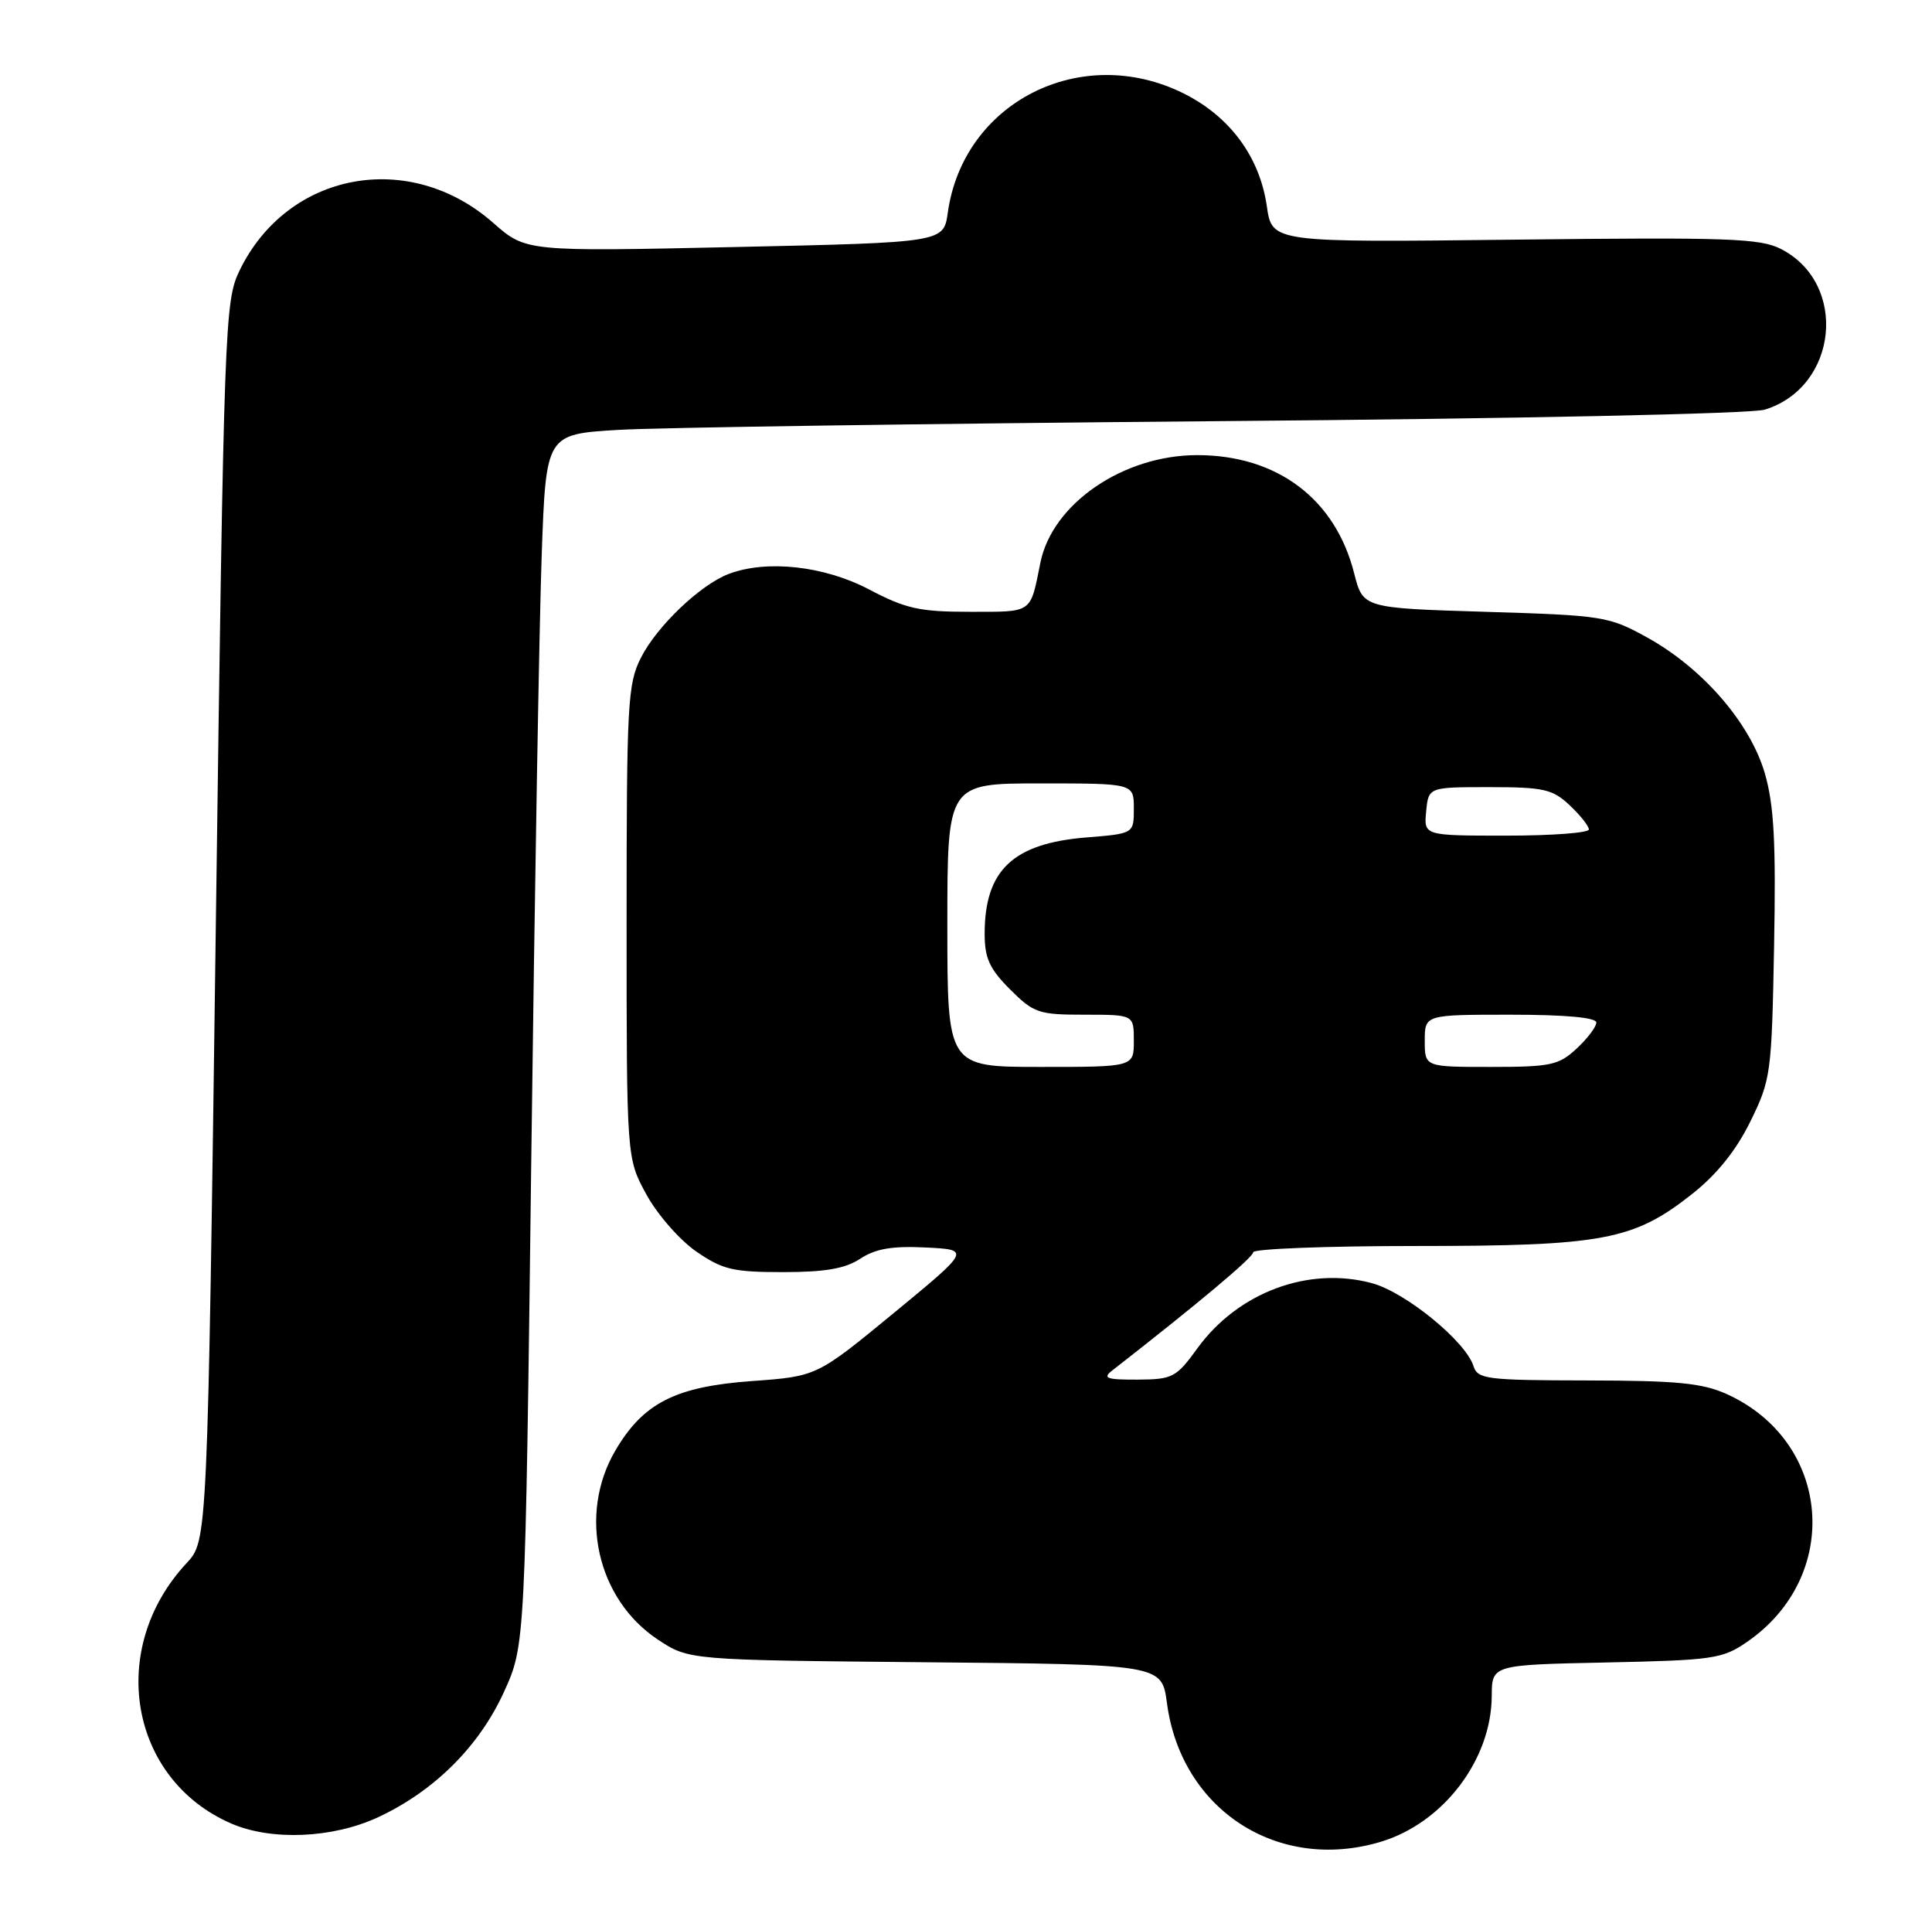 <?xml version="1.0" encoding="UTF-8" standalone="no"?>
<!DOCTYPE svg PUBLIC "-//W3C//DTD SVG 1.1//EN" "http://www.w3.org/Graphics/SVG/1.1/DTD/svg11.dtd" >
<svg xmlns="http://www.w3.org/2000/svg" xmlns:xlink="http://www.w3.org/1999/xlink" version="1.1" viewBox="0 0 259 256">
 <g >
 <path fill="currentColor"
d=" M 185.08 246.86 C 193.48 244.34 199.93 235.88 199.98 227.32 C 200.00 223.14 200.00 223.14 215.33 222.82 C 229.61 222.52 230.90 222.34 234.17 220.09 C 246.99 211.29 245.55 193.24 231.51 186.86 C 228.22 185.37 224.85 185.04 212.82 185.02 C 199.26 185.00 198.09 184.85 197.53 183.09 C 196.48 179.77 188.41 173.19 183.91 171.98 C 175.42 169.69 165.97 173.21 160.53 180.70 C 157.68 184.63 157.20 184.88 152.50 184.91 C 148.38 184.93 147.78 184.72 149.06 183.72 C 160.63 174.70 168.00 168.52 168.00 167.84 C 168.00 167.38 177.82 167.00 189.82 167.00 C 214.89 167.00 219.00 166.23 226.83 160.04 C 230.16 157.41 232.74 154.20 234.65 150.31 C 237.41 144.69 237.51 143.92 237.83 126.78 C 238.09 112.86 237.82 107.91 236.59 103.65 C 234.63 96.92 228.28 89.58 220.85 85.46 C 215.68 82.60 214.96 82.48 199.11 82.00 C 182.72 81.50 182.72 81.50 181.53 76.82 C 179.01 66.87 171.21 61.00 160.50 61.00 C 150.56 61.00 141.05 67.52 139.47 75.43 C 138.09 82.29 138.51 82.00 130.03 82.00 C 123.27 82.00 121.43 81.59 116.50 79.00 C 110.49 75.84 102.78 74.99 97.68 76.93 C 93.89 78.37 88.09 83.90 85.94 88.12 C 84.14 91.64 84.00 94.21 84.00 123.57 C 84.00 155.23 84.00 155.23 86.64 160.07 C 88.09 162.74 91.09 166.17 93.30 167.71 C 96.86 170.17 98.25 170.50 104.96 170.50 C 110.62 170.50 113.30 170.04 115.33 168.70 C 117.37 167.36 119.61 166.98 124.10 167.20 C 130.12 167.50 130.12 167.50 119.81 175.99 C 109.50 184.47 109.50 184.47 100.84 185.10 C 90.55 185.84 86.24 188.03 82.49 194.42 C 77.47 202.99 80.03 214.34 88.19 219.75 C 92.35 222.50 92.35 222.50 124.05 222.79 C 155.75 223.08 155.75 223.08 156.44 228.27 C 158.34 242.57 171.31 250.98 185.08 246.86 Z  M 50.69 243.56 C 58.22 240.06 64.25 234.05 67.57 226.75 C 70.41 220.50 70.41 220.50 71.22 155.50 C 71.67 119.75 72.30 83.23 72.62 74.35 C 73.20 58.20 73.20 58.20 82.85 57.62 C 88.16 57.30 124.22 56.78 163.00 56.45 C 203.53 56.12 234.82 55.46 236.60 54.90 C 246.39 51.87 247.80 38.05 238.79 33.39 C 235.99 31.94 231.78 31.79 203.07 32.12 C 170.53 32.50 170.53 32.50 169.83 27.65 C 168.88 21.04 164.90 15.63 158.69 12.53 C 144.95 5.69 129.14 13.67 127.06 28.50 C 126.50 32.50 126.50 32.50 98.50 33.11 C 70.50 33.72 70.50 33.72 66.12 29.87 C 54.85 19.96 38.52 23.03 32.11 36.27 C 30.13 40.37 30.03 43.13 28.94 123.50 C 27.82 206.50 27.82 206.50 25.02 209.50 C 14.32 220.97 17.32 238.47 31.01 244.41 C 36.40 246.74 44.62 246.39 50.69 243.56 Z  M 127.00 124.00 C 127.00 105.00 127.00 105.00 139.50 105.00 C 152.00 105.00 152.00 105.00 152.00 108.36 C 152.00 111.73 152.00 111.73 145.66 112.24 C 135.81 113.03 132.00 116.62 132.00 125.15 C 132.00 128.42 132.65 129.85 135.40 132.60 C 138.58 135.78 139.23 136.00 145.40 136.00 C 152.00 136.00 152.00 136.00 152.00 139.50 C 152.00 143.00 152.00 143.00 139.50 143.00 C 127.00 143.00 127.00 143.00 127.00 124.00 Z  M 191.00 139.50 C 191.00 136.00 191.00 136.00 202.50 136.00 C 209.85 136.00 214.00 136.38 214.00 137.05 C 214.00 137.62 212.81 139.20 211.35 140.55 C 208.96 142.77 207.87 143.00 199.85 143.00 C 191.00 143.00 191.00 143.00 191.00 139.50 Z  M 191.19 108.75 C 191.50 105.50 191.50 105.50 199.67 105.50 C 206.94 105.50 208.13 105.77 210.42 107.92 C 211.84 109.26 213.00 110.72 213.00 111.17 C 213.00 111.63 208.02 112.00 201.94 112.00 C 190.87 112.00 190.87 112.00 191.19 108.75 Z "/>
</g>
</svg>